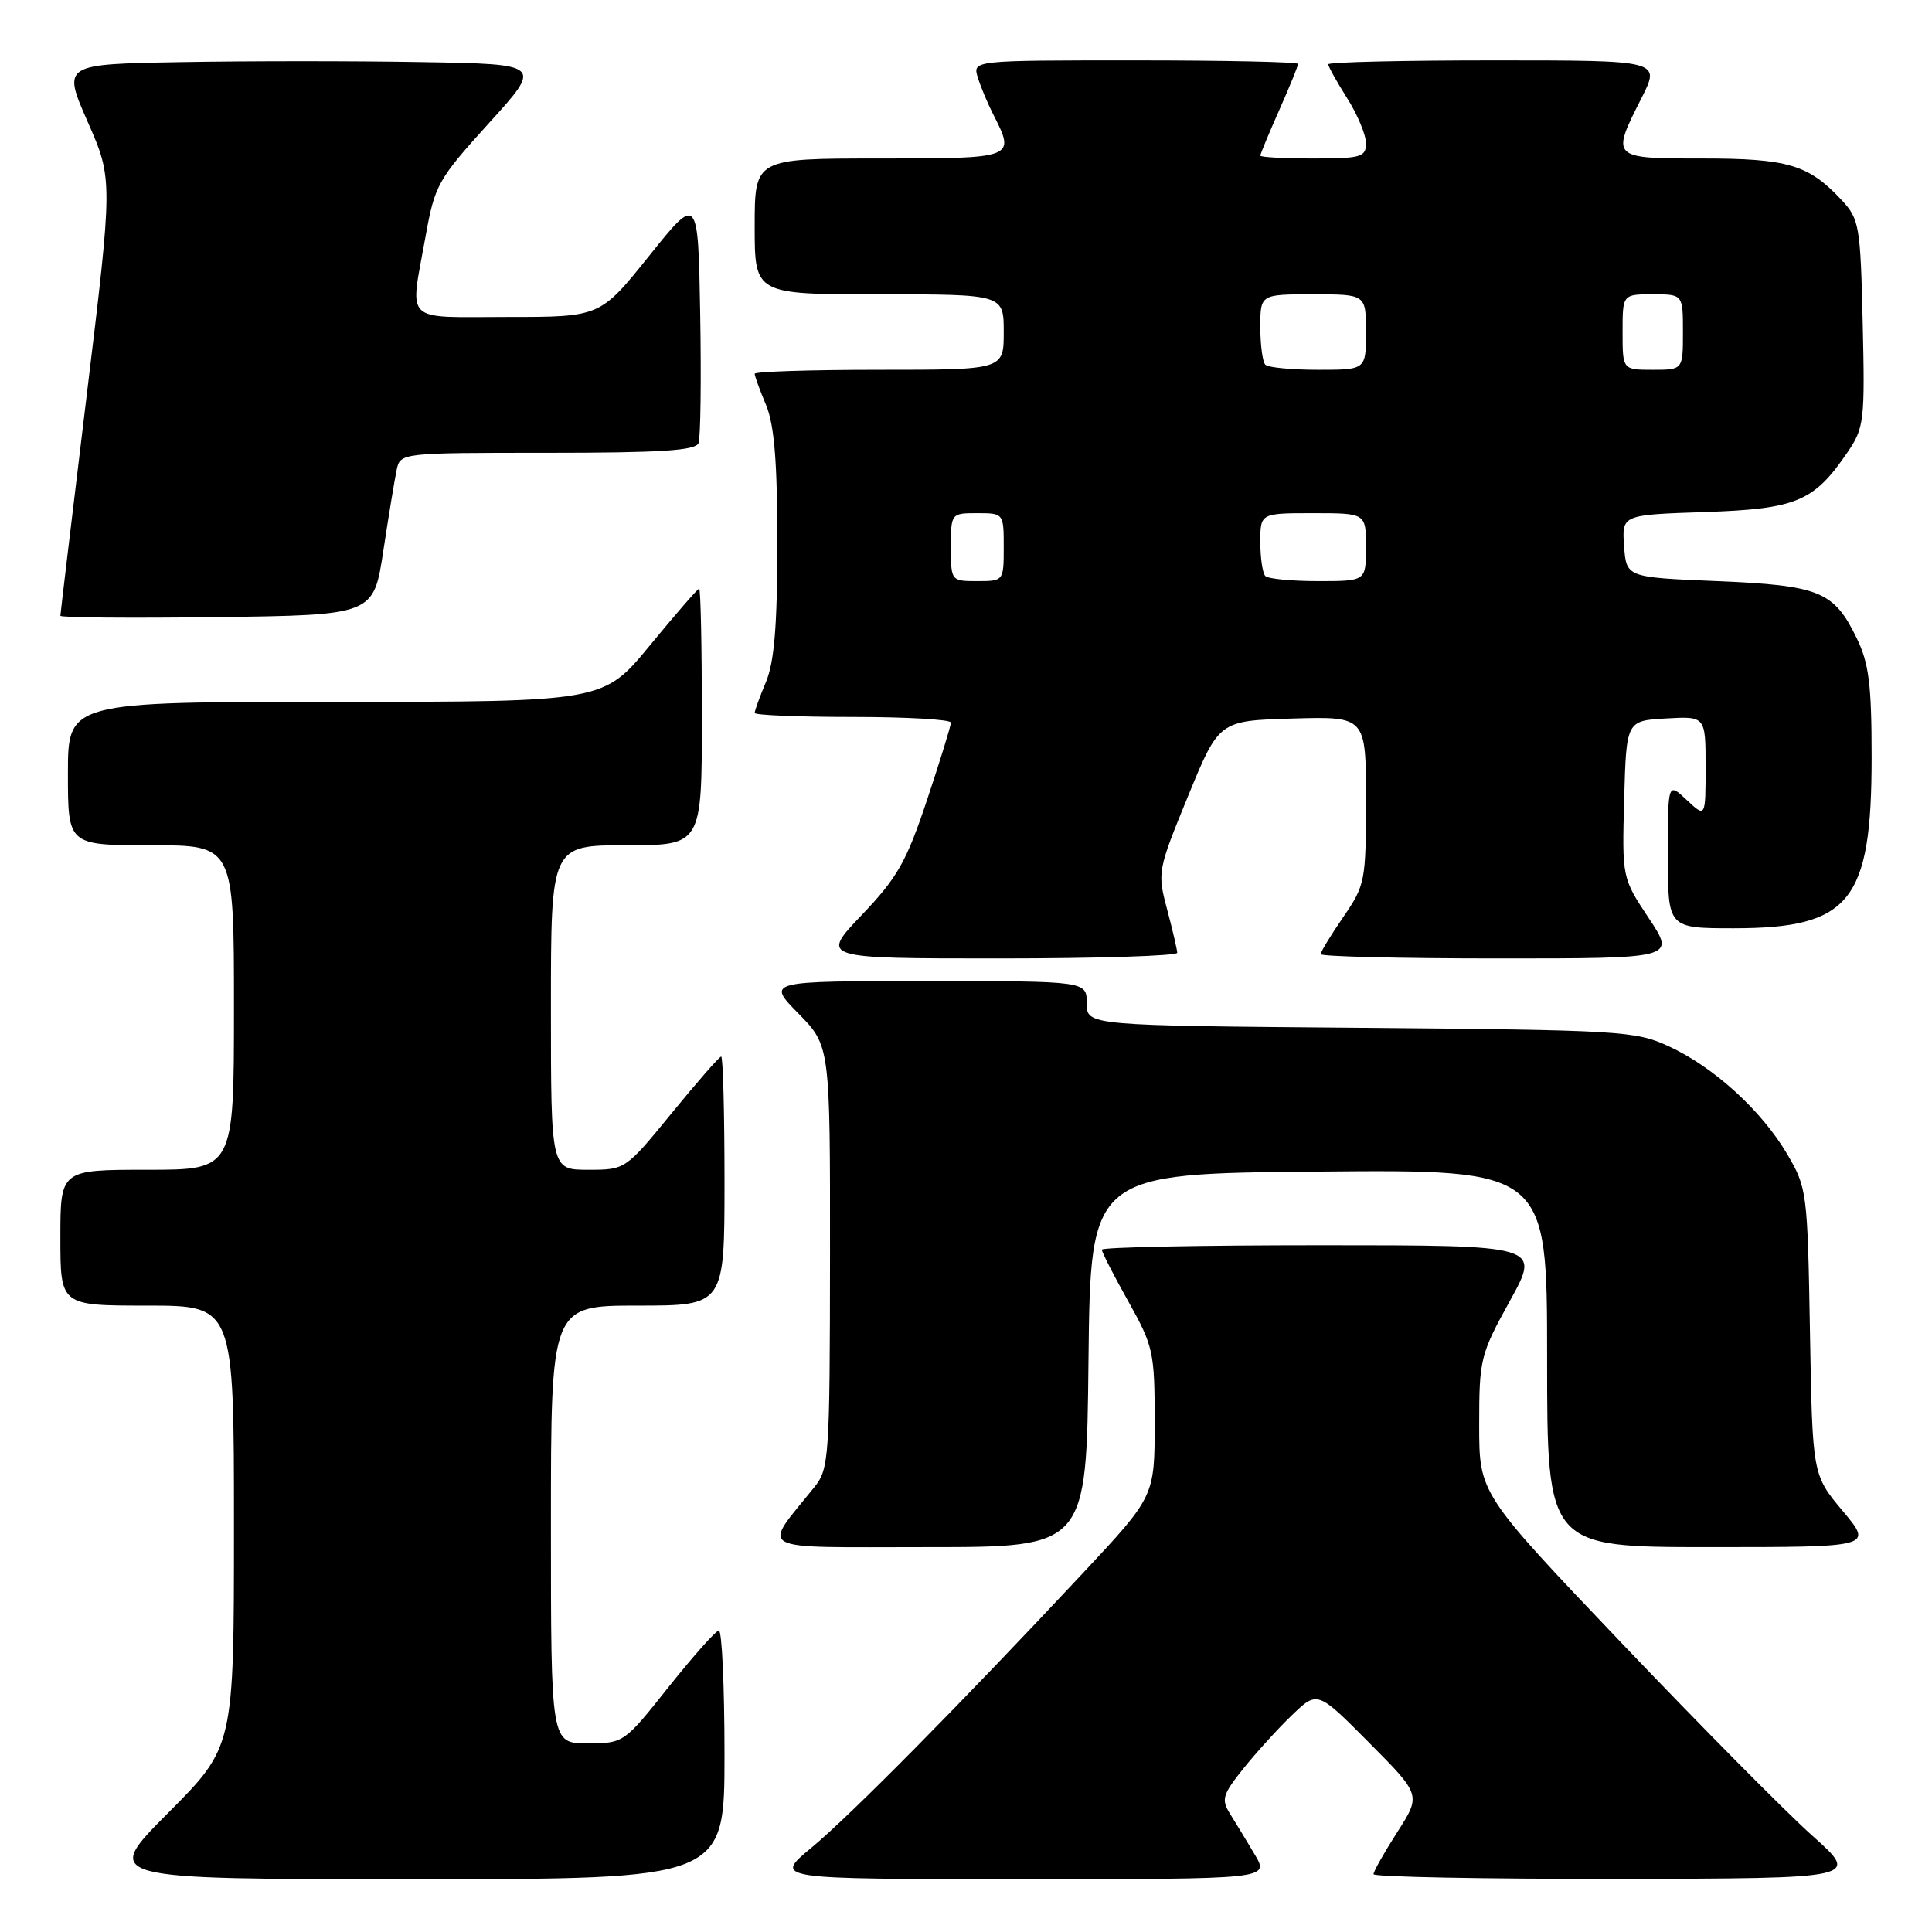 <?xml version="1.0" encoding="UTF-8" standalone="no"?>
<!DOCTYPE svg PUBLIC "-//W3C//DTD SVG 1.1//EN" "http://www.w3.org/Graphics/SVG/1.1/DTD/svg11.dtd" >
<svg xmlns="http://www.w3.org/2000/svg" xmlns:xlink="http://www.w3.org/1999/xlink" version="1.1" viewBox="0 0 256 256">
 <g >
 <path fill="currentColor"
d=" M 96.00 232.50 C 96.00 223.43 95.66 216.02 95.25 216.05 C 94.84 216.08 91.84 219.46 88.58 223.55 C 82.69 230.97 82.65 231.00 77.83 231.00 C 73.00 231.00 73.00 231.00 73.00 202.00 C 73.00 173.00 73.00 173.00 84.50 173.00 C 96.00 173.00 96.00 173.00 96.00 156.50 C 96.00 147.43 95.80 140.00 95.56 140.00 C 95.32 140.00 92.37 143.38 89.00 147.50 C 82.88 154.99 82.87 155.00 77.94 155.00 C 73.00 155.00 73.00 155.00 73.00 133.50 C 73.00 112.00 73.00 112.00 83.00 112.00 C 93.00 112.00 93.00 112.00 93.00 95.00 C 93.00 85.65 92.84 78.00 92.64 78.00 C 92.45 78.00 89.52 81.38 86.13 85.50 C 79.97 93.00 79.97 93.00 44.49 93.00 C 9.00 93.00 9.00 93.00 9.00 102.50 C 9.00 112.00 9.00 112.00 20.00 112.00 C 31.00 112.00 31.00 112.00 31.00 133.50 C 31.00 155.00 31.00 155.00 19.50 155.00 C 8.00 155.00 8.00 155.00 8.00 164.00 C 8.00 173.00 8.00 173.00 19.50 173.00 C 31.00 173.00 31.00 173.00 31.00 202.23 C 31.00 231.46 31.00 231.46 22.27 240.23 C 13.54 249.00 13.54 249.00 54.77 249.00 C 96.00 249.00 96.00 249.00 96.00 232.50 Z  M 166.27 245.75 C 165.21 243.96 163.74 241.54 163.00 240.36 C 161.80 238.44 161.98 237.82 164.74 234.36 C 166.44 232.24 169.34 229.04 171.20 227.26 C 174.57 224.02 174.57 224.02 181.44 230.94 C 188.30 237.85 188.30 237.85 185.15 242.76 C 183.42 245.47 182.00 247.97 182.00 248.34 C 182.00 248.70 196.51 248.98 214.25 248.96 C 246.50 248.91 246.50 248.91 240.11 243.21 C 236.60 240.07 225.24 228.59 214.86 217.70 C 196.00 197.90 196.00 197.90 196.00 188.82 C 196.00 180.08 196.15 179.47 200.07 172.37 C 204.14 165.00 204.14 165.00 175.07 165.00 C 159.08 165.00 146.00 165.26 146.00 165.59 C 146.00 165.91 147.57 168.99 149.50 172.43 C 152.84 178.40 153.00 179.15 153.00 188.48 C 153.00 198.27 153.00 198.27 143.55 208.38 C 127.22 225.85 112.69 240.55 107.50 244.85 C 102.50 248.99 102.50 248.99 135.35 248.99 C 168.20 249.00 168.20 249.00 166.27 245.75 Z  M 144.23 180.25 C 144.50 155.50 144.50 155.50 174.75 155.24 C 205.00 154.97 205.00 154.97 205.00 179.99 C 205.00 205.00 205.00 205.00 226.59 205.00 C 248.19 205.00 248.19 205.00 244.17 200.21 C 240.16 195.42 240.16 195.42 239.83 176.46 C 239.51 157.95 239.44 157.39 236.81 152.92 C 233.41 147.15 227.11 141.40 221.12 138.64 C 216.71 136.60 214.82 136.49 180.25 136.19 C 144.00 135.89 144.00 135.89 144.00 132.94 C 144.00 130.00 144.00 130.00 122.79 130.00 C 101.58 130.00 101.58 130.00 105.79 134.29 C 110.00 138.58 110.00 138.58 109.98 166.54 C 109.96 193.01 109.85 194.63 107.95 197.00 C 100.92 205.76 99.49 205.00 122.91 205.00 C 143.97 205.00 143.97 205.00 144.23 180.25 Z  M 155.99 126.25 C 155.98 125.84 155.38 123.25 154.65 120.50 C 153.34 115.59 153.39 115.33 157.42 105.50 C 161.52 95.50 161.52 95.50 171.26 95.21 C 181.00 94.93 181.00 94.93 181.00 106.03 C 181.00 116.74 180.89 117.30 178.00 121.50 C 176.35 123.90 175.00 126.12 175.00 126.43 C 175.00 126.74 185.58 127.00 198.51 127.00 C 222.02 127.00 222.02 127.00 218.47 121.66 C 214.93 116.32 214.93 116.32 215.21 105.91 C 215.50 95.50 215.50 95.50 220.75 95.20 C 226.00 94.90 226.00 94.90 226.00 101.62 C 226.00 108.35 226.00 108.35 223.50 106.00 C 221.00 103.65 221.00 103.65 221.00 113.33 C 221.00 123.00 221.00 123.00 229.75 123.00 C 245.15 122.99 248.00 119.46 248.00 100.35 C 248.00 90.73 247.65 87.90 246.03 84.57 C 243.01 78.34 241.12 77.57 227.50 77.00 C 215.50 76.50 215.50 76.50 215.20 72.36 C 214.90 68.22 214.90 68.22 225.89 67.85 C 238.07 67.43 240.35 66.48 244.82 59.91 C 247.01 56.69 247.12 55.76 246.82 42.83 C 246.52 29.84 246.37 29.02 244.00 26.48 C 239.63 21.81 236.91 21.00 225.55 21.00 C 213.46 21.00 213.45 20.99 217.52 12.97 C 220.03 8.00 220.03 8.00 198.02 8.00 C 185.91 8.00 176.00 8.23 176.00 8.52 C 176.00 8.81 177.12 10.82 178.50 13.00 C 179.88 15.18 181.00 17.87 181.00 18.98 C 181.00 20.81 180.36 21.00 174.00 21.00 C 170.15 21.00 167.00 20.83 167.00 20.62 C 167.00 20.42 168.12 17.71 169.50 14.60 C 170.88 11.49 172.00 8.73 172.00 8.47 C 172.00 8.21 162.29 8.00 150.43 8.00 C 128.87 8.00 128.87 8.00 129.56 10.25 C 129.94 11.49 130.87 13.72 131.63 15.20 C 134.57 20.99 134.54 21.00 116.50 21.00 C 100.00 21.00 100.00 21.00 100.00 30.00 C 100.00 39.00 100.00 39.00 116.50 39.00 C 133.00 39.00 133.00 39.00 133.00 44.00 C 133.00 49.00 133.00 49.00 116.50 49.00 C 107.42 49.00 100.00 49.24 100.00 49.53 C 100.00 49.82 100.67 51.68 101.50 53.65 C 102.60 56.29 103.00 61.15 103.00 72.00 C 103.00 82.85 102.60 87.71 101.50 90.35 C 100.67 92.32 100.00 94.18 100.00 94.47 C 100.00 94.76 105.85 95.00 113.00 95.00 C 120.15 95.00 126.00 95.34 126.00 95.75 C 126.00 96.16 124.58 100.77 122.84 105.99 C 120.10 114.20 118.92 116.28 114.18 121.25 C 108.70 127.00 108.70 127.00 132.35 127.00 C 145.36 127.00 155.99 126.66 155.99 126.25 Z  M 50.79 73.00 C 51.50 68.33 52.30 63.49 52.56 62.25 C 53.04 60.01 53.12 60.00 72.55 60.00 C 87.56 60.00 92.18 59.70 92.56 58.71 C 92.83 58.00 92.93 50.31 92.78 41.62 C 92.50 25.81 92.50 25.81 86.01 33.91 C 79.52 42.00 79.52 42.00 67.26 42.00 C 53.25 42.00 54.29 43.03 56.39 31.33 C 57.61 24.51 58.02 23.78 64.77 16.33 C 71.88 8.50 71.88 8.50 55.94 8.23 C 47.17 8.07 32.86 8.07 24.13 8.23 C 8.27 8.50 8.27 8.50 11.61 16.12 C 14.96 23.74 14.96 23.74 11.48 52.45 C 9.57 68.23 8.00 81.35 8.00 81.59 C 8.00 81.84 17.34 81.92 28.75 81.77 C 49.50 81.50 49.50 81.50 50.79 73.00 Z  M 126.00 72.50 C 126.00 68.02 126.02 68.00 129.50 68.00 C 132.98 68.00 133.00 68.02 133.00 72.50 C 133.00 76.98 132.98 77.00 129.50 77.00 C 126.02 77.00 126.00 76.98 126.00 72.50 Z  M 167.67 76.33 C 167.30 75.97 167.00 73.94 167.00 71.83 C 167.00 68.00 167.00 68.00 174.00 68.00 C 181.00 68.00 181.00 68.00 181.00 72.50 C 181.00 77.00 181.00 77.00 174.67 77.00 C 171.18 77.00 168.03 76.70 167.67 76.33 Z  M 167.67 48.33 C 167.30 47.97 167.00 45.72 167.00 43.33 C 167.00 39.00 167.00 39.00 174.00 39.00 C 181.00 39.00 181.00 39.00 181.00 44.00 C 181.00 49.00 181.00 49.00 174.67 49.00 C 171.18 49.00 168.03 48.70 167.67 48.33 Z  M 215.00 44.00 C 215.00 39.00 215.00 39.00 219.00 39.00 C 223.00 39.00 223.00 39.00 223.00 44.00 C 223.00 49.00 223.00 49.00 219.00 49.00 C 215.00 49.00 215.00 49.00 215.00 44.00 Z "/>
</g>
</svg>